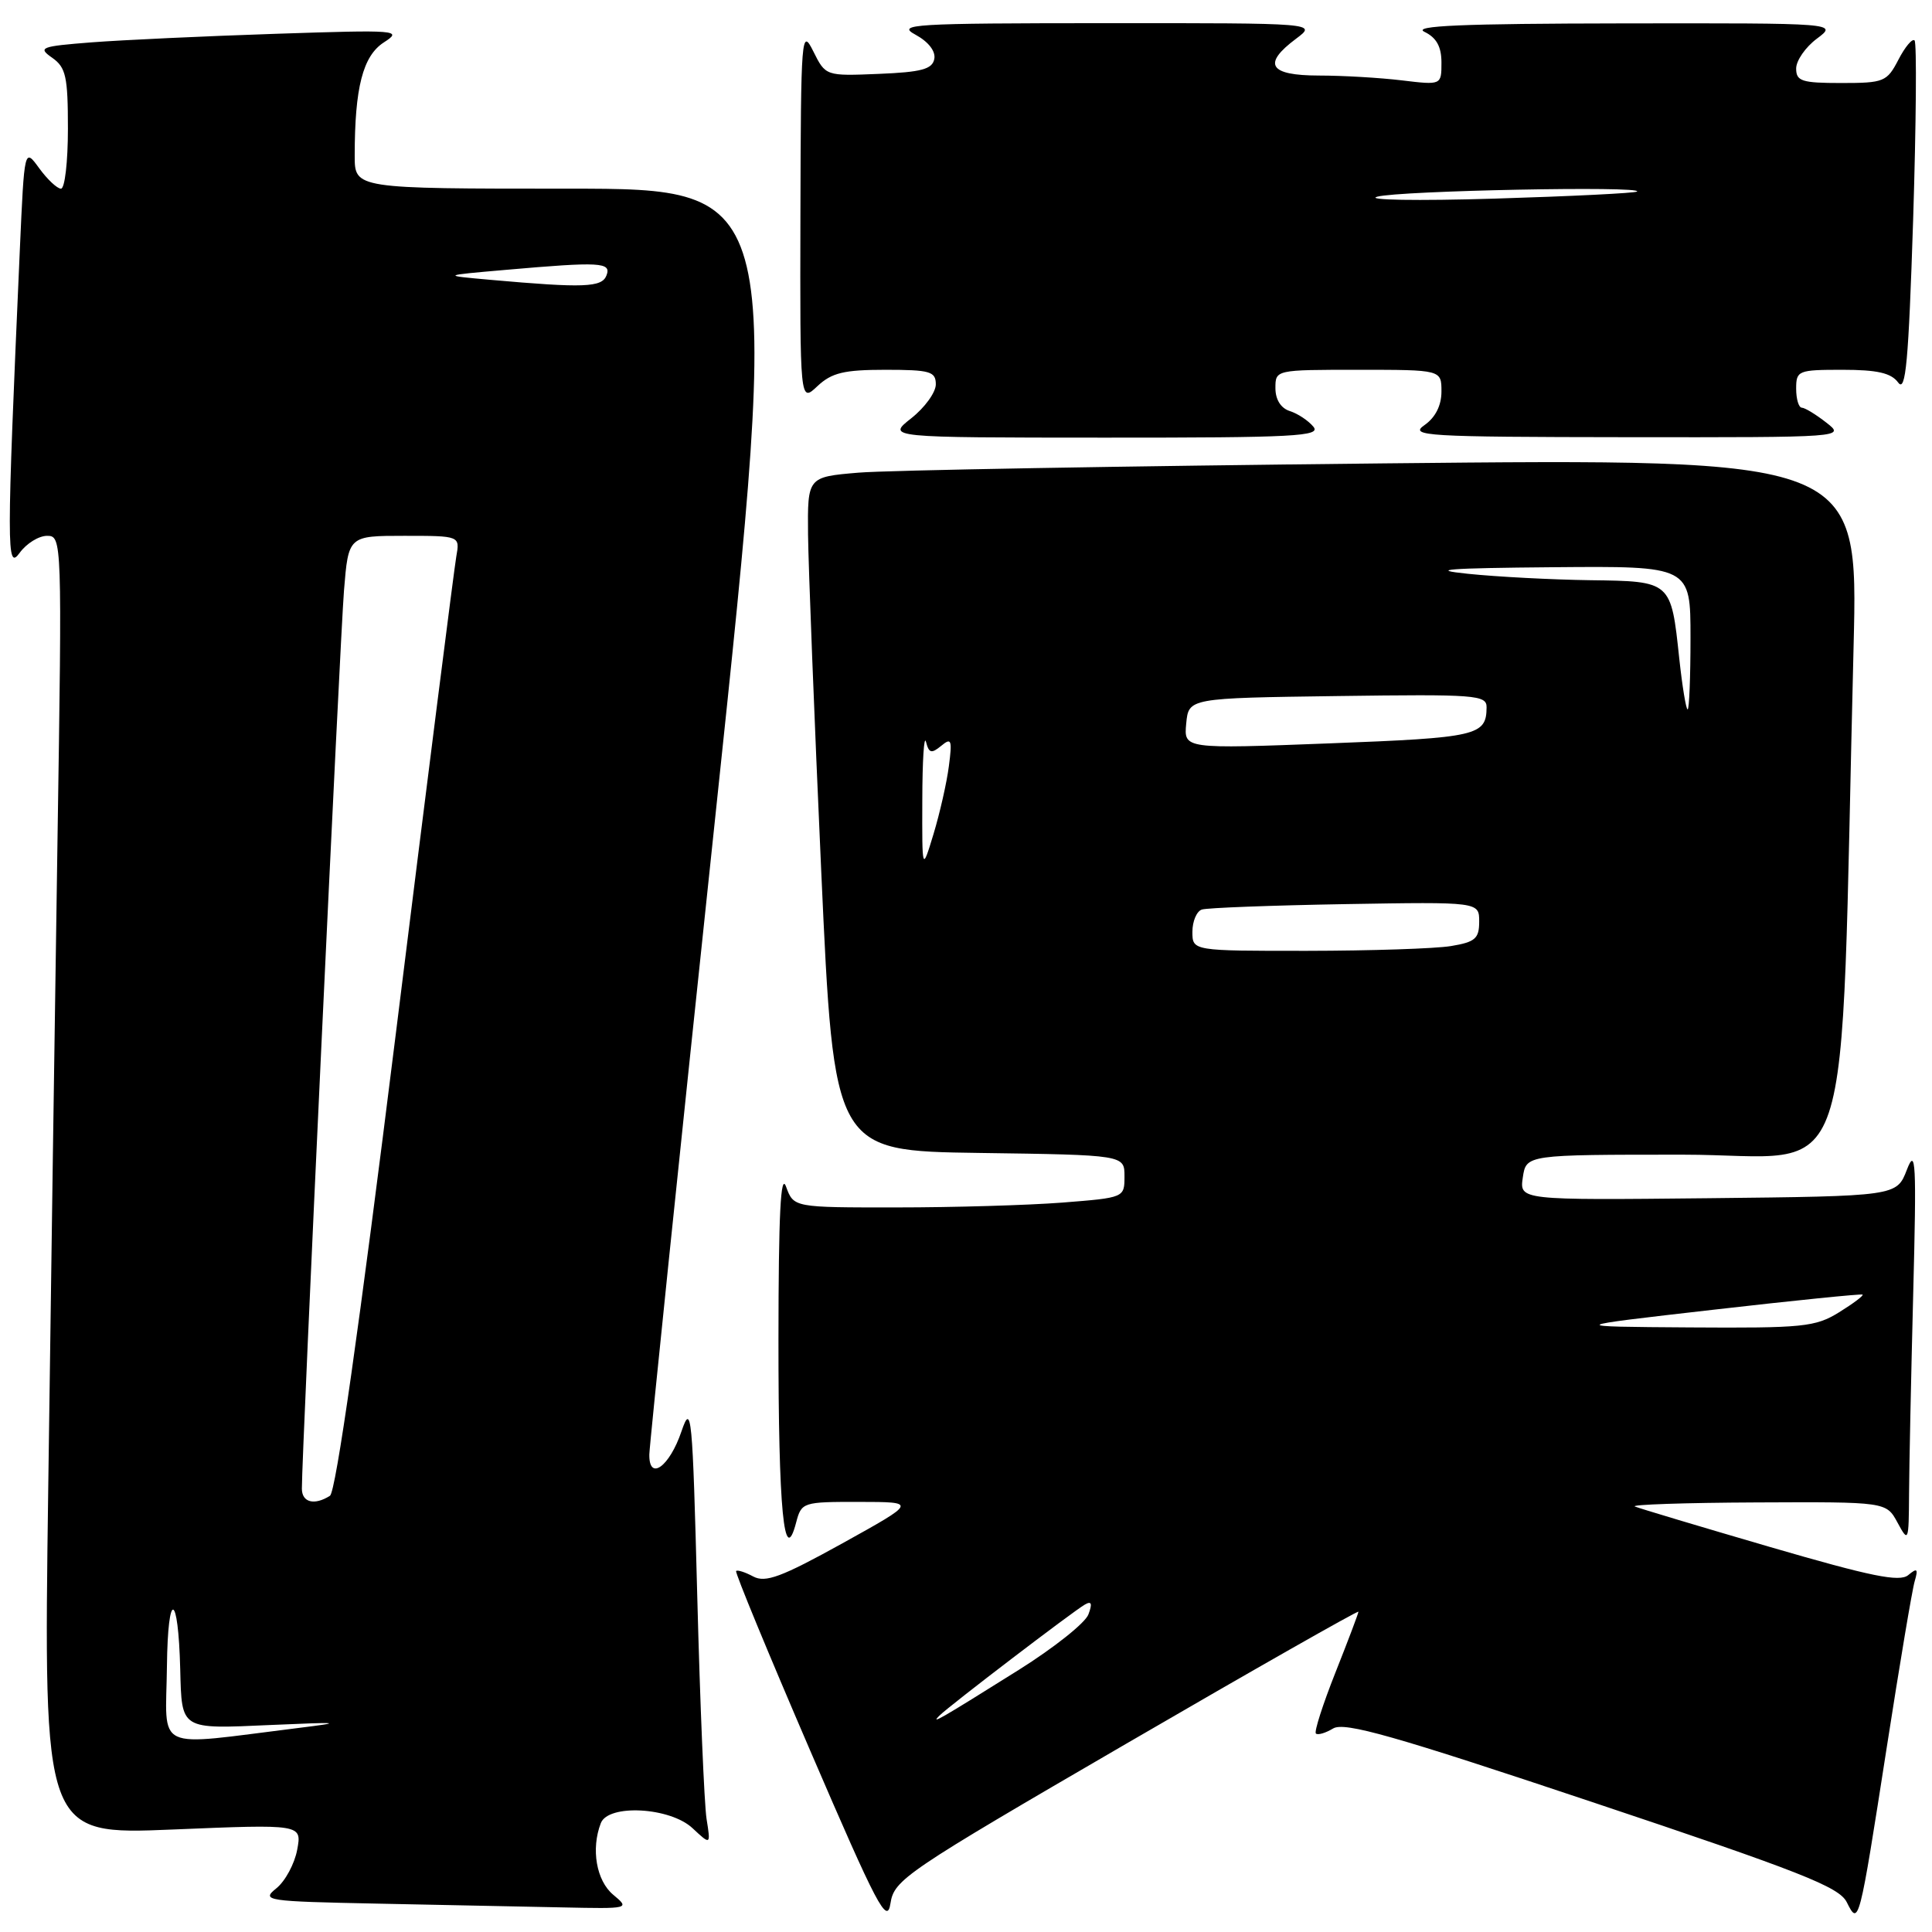 <?xml version="1.0" encoding="UTF-8" standalone="no"?>
<!DOCTYPE svg PUBLIC "-//W3C//DTD SVG 1.1//EN" "http://www.w3.org/Graphics/SVG/1.1/DTD/svg11.dtd" >
<svg xmlns="http://www.w3.org/2000/svg" xmlns:xlink="http://www.w3.org/1999/xlink" version="1.1" viewBox="0 0 256 256">
 <g >
 <path fill="currentColor"
d=" M 149.25 231.04 C 166.16 221.21 180.00 213.35 180.00 213.56 C 180.00 213.77 178.63 217.39 176.96 221.60 C 175.29 225.81 174.12 229.45 174.36 229.70 C 174.61 229.94 175.64 229.64 176.65 229.03 C 178.15 228.13 184.70 229.99 211.00 238.79 C 238.55 248.00 243.68 250.02 244.70 252.04 C 246.30 255.24 246.33 255.12 250.01 231.50 C 251.72 220.50 253.38 210.60 253.71 209.51 C 254.19 207.86 254.04 207.72 252.85 208.71 C 251.71 209.66 247.94 208.89 234.59 205.00 C 225.34 202.30 217.26 199.88 216.63 199.62 C 216.01 199.37 223.25 199.12 232.72 199.08 C 249.94 199.00 249.94 199.00 251.43 201.75 C 252.88 204.43 252.92 204.32 252.96 197.91 C 252.98 194.29 253.23 182.36 253.51 171.41 C 253.96 153.99 253.85 151.94 252.67 155.00 C 251.32 158.50 251.32 158.50 226.33 158.77 C 201.34 159.03 201.34 159.03 201.78 156.02 C 202.23 153.00 202.23 153.00 223.00 153.00 C 246.28 153.00 243.73 160.61 245.61 85.63 C 246.23 60.76 246.23 60.76 183.37 61.40 C 148.79 61.76 117.46 62.31 113.75 62.63 C 107.00 63.20 107.00 63.20 107.07 70.85 C 107.12 75.06 107.90 95.15 108.82 115.50 C 110.50 152.50 110.50 152.50 129.75 152.77 C 149.00 153.04 149.00 153.04 149.00 155.87 C 149.00 158.70 148.99 158.70 140.75 159.35 C 136.21 159.70 126.35 159.99 118.83 159.99 C 105.17 160.00 105.17 160.00 104.16 157.25 C 103.44 155.27 103.16 160.93 103.15 177.50 C 103.14 200.05 103.89 207.84 105.49 201.75 C 106.20 199.05 106.36 199.00 113.86 199.01 C 121.50 199.02 121.50 199.02 111.64 204.49 C 103.53 208.98 101.42 209.76 99.80 208.89 C 98.72 208.31 97.70 207.99 97.54 208.17 C 97.37 208.35 101.80 219.07 107.37 232.00 C 116.26 252.65 117.55 255.10 117.99 252.21 C 118.48 249.06 119.90 248.10 149.25 231.04 Z  M 81.25 251.06 C 79.02 249.20 78.29 245.00 79.61 241.58 C 80.59 239.01 88.80 239.46 91.77 242.25 C 94.18 244.50 94.18 244.50 93.62 241.00 C 93.32 239.07 92.76 225.80 92.39 211.50 C 91.76 187.32 91.62 185.79 90.30 189.66 C 88.71 194.36 85.98 196.32 86.04 192.72 C 86.06 191.50 90.01 153.26 94.83 107.75 C 103.58 25.00 103.58 25.00 75.29 25.00 C 47.00 25.00 47.00 25.00 47.00 20.64 C 47.00 11.61 48.08 7.42 50.86 5.62 C 53.39 3.99 52.77 3.94 36.50 4.48 C 27.15 4.79 16.20 5.30 12.16 5.61 C 5.36 6.14 4.98 6.30 6.91 7.65 C 8.73 8.93 9.00 10.13 9.00 17.06 C 9.00 21.43 8.59 25.00 8.08 25.00 C 7.58 25.00 6.28 23.78 5.20 22.30 C 3.23 19.59 3.23 19.59 2.63 33.05 C 0.86 73.05 0.86 75.67 2.61 73.25 C 3.51 72.01 5.14 71.00 6.24 71.00 C 8.21 71.00 8.23 71.49 7.62 111.25 C 7.28 133.39 6.73 172.12 6.39 197.32 C 5.76 243.13 5.76 243.13 22.89 242.42 C 40.01 241.71 40.01 241.71 39.38 245.10 C 39.03 246.97 37.79 249.27 36.62 250.21 C 34.59 251.85 35.19 251.94 50.00 252.24 C 58.53 252.41 69.55 252.64 74.50 252.74 C 83.43 252.93 83.48 252.92 81.25 251.06 Z  M 174.03 56.54 C 173.37 55.74 171.96 54.80 170.91 54.47 C 169.72 54.09 169.00 52.95 169.00 51.43 C 169.00 49.00 169.01 49.00 180.00 49.00 C 191.00 49.00 191.00 49.00 191.00 51.88 C 191.00 53.73 190.20 55.32 188.75 56.33 C 186.68 57.77 188.86 57.90 215.50 57.93 C 244.46 57.96 244.50 57.95 242.00 56.00 C 240.62 54.92 239.16 54.03 238.75 54.02 C 238.34 54.01 238.00 52.88 238.00 51.50 C 238.00 49.10 238.26 49.00 244.14 49.00 C 248.75 49.00 250.59 49.42 251.52 50.69 C 252.52 52.06 252.89 47.98 253.50 29.14 C 253.90 16.36 253.99 5.66 253.69 5.36 C 253.39 5.06 252.43 6.21 251.55 7.91 C 250.03 10.84 249.64 11.00 243.97 11.00 C 238.75 11.00 238.00 10.76 238.00 9.08 C 238.00 8.03 239.24 6.24 240.75 5.12 C 243.50 3.06 243.50 3.06 215.00 3.10 C 193.77 3.13 187.07 3.41 188.75 4.22 C 190.34 4.99 191.00 6.18 191.00 8.29 C 191.00 11.28 191.00 11.28 185.75 10.65 C 182.86 10.30 177.91 10.01 174.75 10.01 C 168.15 10.00 167.23 8.49 171.75 5.12 C 174.50 3.06 174.50 3.06 146.50 3.07 C 120.85 3.08 118.74 3.21 121.31 4.60 C 123.02 5.53 124.00 6.79 123.80 7.81 C 123.54 9.17 122.10 9.56 116.44 9.79 C 109.40 10.08 109.40 10.08 107.76 6.79 C 106.20 3.65 106.12 4.65 106.06 28.42 C 106.00 53.35 106.00 53.35 108.31 51.17 C 110.21 49.39 111.83 49.00 117.31 49.00 C 123.25 49.00 124.00 49.22 124.00 50.93 C 124.00 51.99 122.54 54.01 120.75 55.42 C 117.50 57.98 117.50 57.98 146.37 57.99 C 171.58 58.00 175.09 57.81 174.03 56.54 Z  M 124.50 227.31 C 125.81 226.01 142.14 213.54 143.74 212.62 C 144.63 212.10 144.77 212.46 144.22 213.92 C 143.81 215.04 139.66 218.34 134.99 221.27 C 124.51 227.84 123.19 228.60 124.50 227.31 Z  M 227.00 173.55 C 237.72 172.32 246.64 171.42 246.80 171.54 C 246.97 171.67 245.57 172.72 243.68 173.89 C 240.54 175.83 238.92 175.99 223.88 175.89 C 207.50 175.78 207.50 175.78 227.00 173.55 Z  M 158.00 123.47 C 158.00 122.08 158.56 120.75 159.25 120.52 C 159.94 120.29 168.49 119.97 178.25 119.80 C 196.00 119.50 196.00 119.50 196.00 122.12 C 196.00 124.37 195.47 124.83 192.25 125.36 C 190.19 125.70 181.64 125.98 173.25 125.99 C 158.00 126.00 158.00 126.00 158.00 123.47 Z  M 122.21 106.00 C 122.22 100.78 122.44 97.31 122.70 98.30 C 123.09 99.81 123.42 99.89 124.71 98.83 C 126.07 97.70 126.19 98.02 125.73 101.52 C 125.45 103.71 124.53 107.75 123.70 110.50 C 122.18 115.50 122.18 115.50 122.21 106.00 Z  M 157.18 95.87 C 157.50 92.50 157.50 92.50 177.25 92.23 C 195.59 91.98 197.00 92.08 196.98 93.73 C 196.95 97.48 195.76 97.75 176.18 98.50 C 156.86 99.24 156.86 99.24 157.18 95.87 Z  M 222.51 87.25 C 221.42 76.98 221.46 77.02 210.71 76.88 C 205.65 76.81 198.35 76.43 194.50 76.03 C 189.15 75.48 191.80 75.28 205.75 75.16 C 224.00 75.00 224.00 75.00 224.00 84.50 C 224.00 89.72 223.83 94.00 223.62 94.00 C 223.41 94.00 222.91 90.96 222.51 87.25 Z  M 22.12 220.76 C 22.24 210.56 23.62 210.89 23.88 221.17 C 24.09 229.26 23.84 229.11 35.87 228.57 C 45.21 228.16 45.65 228.21 39.50 228.97 C 20.06 231.37 21.99 232.28 22.12 220.76 Z  M 40.00 197.25 C 39.98 192.84 45.06 84.68 45.58 78.25 C 46.17 71.00 46.17 71.00 53.56 71.00 C 60.95 71.00 60.95 71.00 60.46 73.75 C 60.19 75.26 56.58 103.71 52.45 136.96 C 47.60 175.94 44.50 197.70 43.72 198.20 C 41.66 199.51 40.00 199.09 40.00 197.25 Z  M 65.00 37.08 C 58.50 36.50 58.50 36.50 67.00 35.76 C 79.56 34.66 81.04 34.74 80.36 36.50 C 79.75 38.09 77.37 38.18 65.00 37.08 Z  M 182.50 26.06 C 185.42 25.26 217.75 24.62 216.92 25.38 C 216.69 25.59 208.18 26.01 198.00 26.32 C 187.75 26.63 180.84 26.51 182.50 26.06 Z "/>
</g>
</svg>
